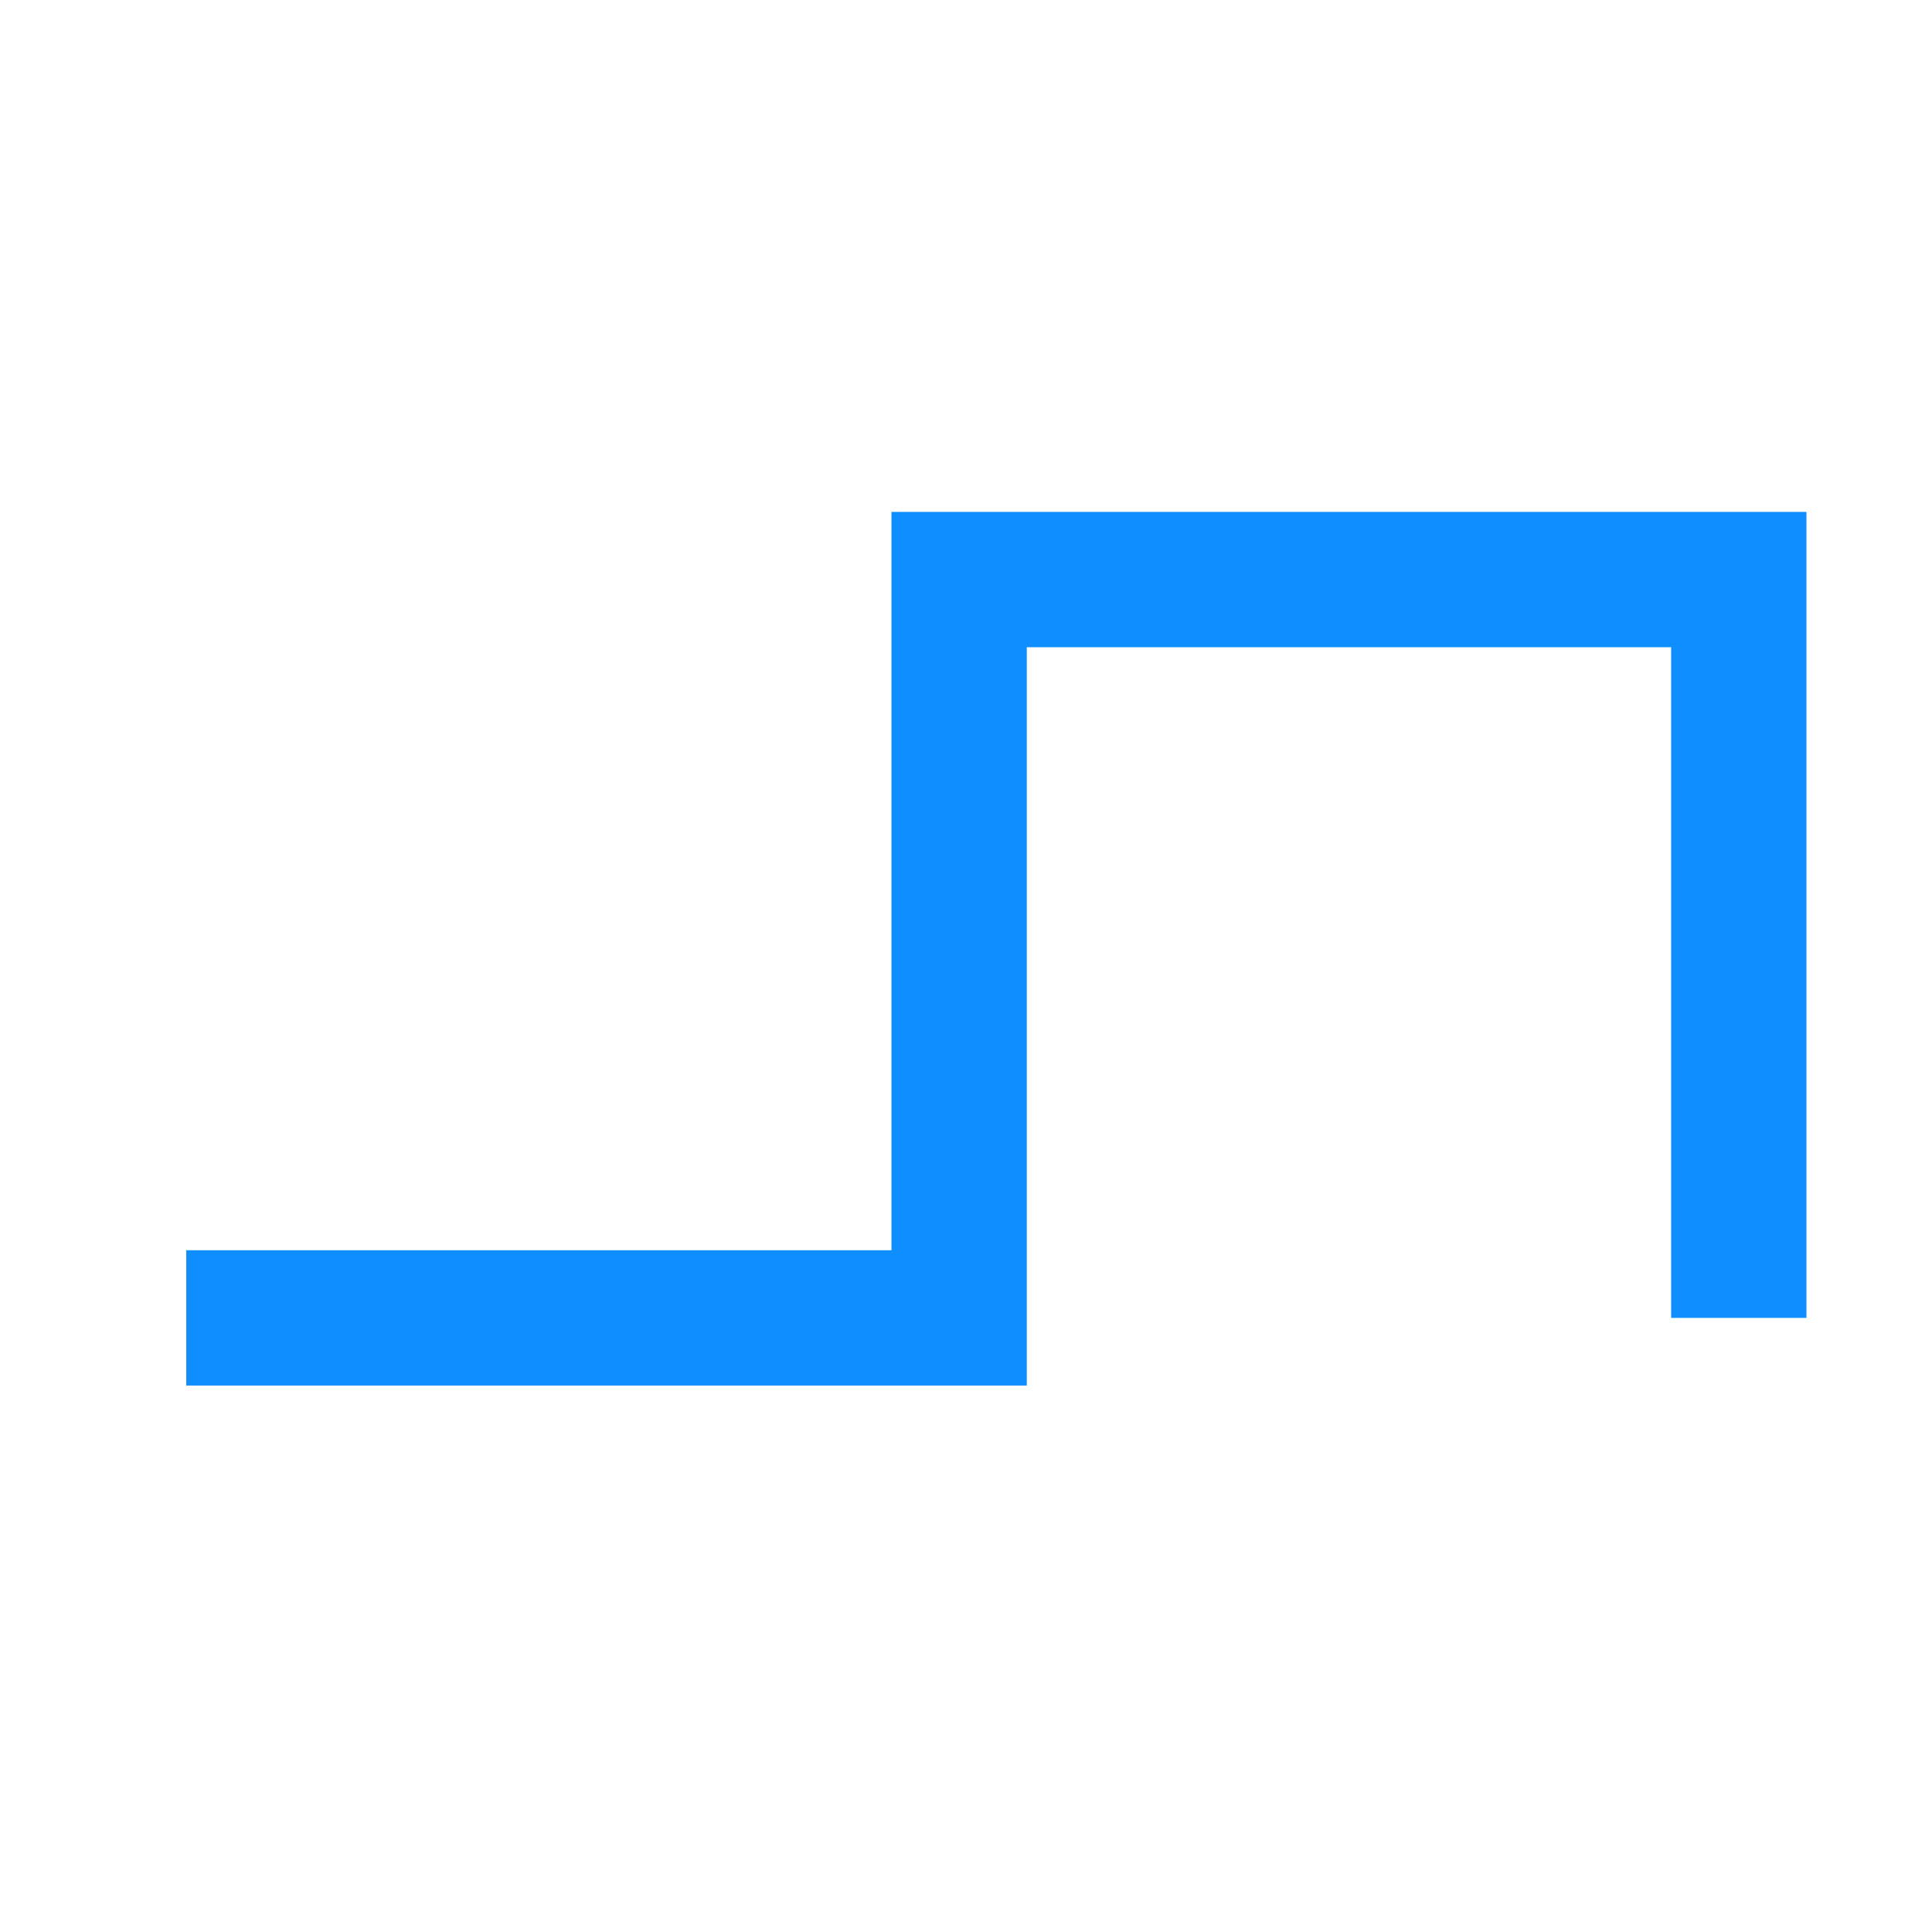 <?xml version="1.0" encoding="UTF-8" standalone="no"?>
<svg
   xmlns:dc="http://purl.org/dc/elements/1.1/"
   xmlns:cc="http://creativecommons.org/ns#"
   xmlns:rdf="http://www.w3.org/1999/02/22-rdf-syntax-ns#"
   xmlns:svg="http://www.w3.org/2000/svg"
   xmlns="http://www.w3.org/2000/svg"
   id="svg8"
   version="1.1"
   viewBox="0 0 26.458 26.458"
   height="100"
   width="100">
  <defs
     id="defs2" />
  <g
     transform="translate(0,-270.542)"
     id="layer1">
    <path
       id="path130"
       d="M 2.551,288.59 H 13.135 V 278.479 H 23.812 v 10.111"
       style="fill:none;stroke:#0088ff;stroke-width:1.853;stroke-linecap:butt;stroke-linejoin:miter;stroke-opacity:0.941;stroke-miterlimit:4;stroke-dasharray:none" />
  </g>
</svg>
